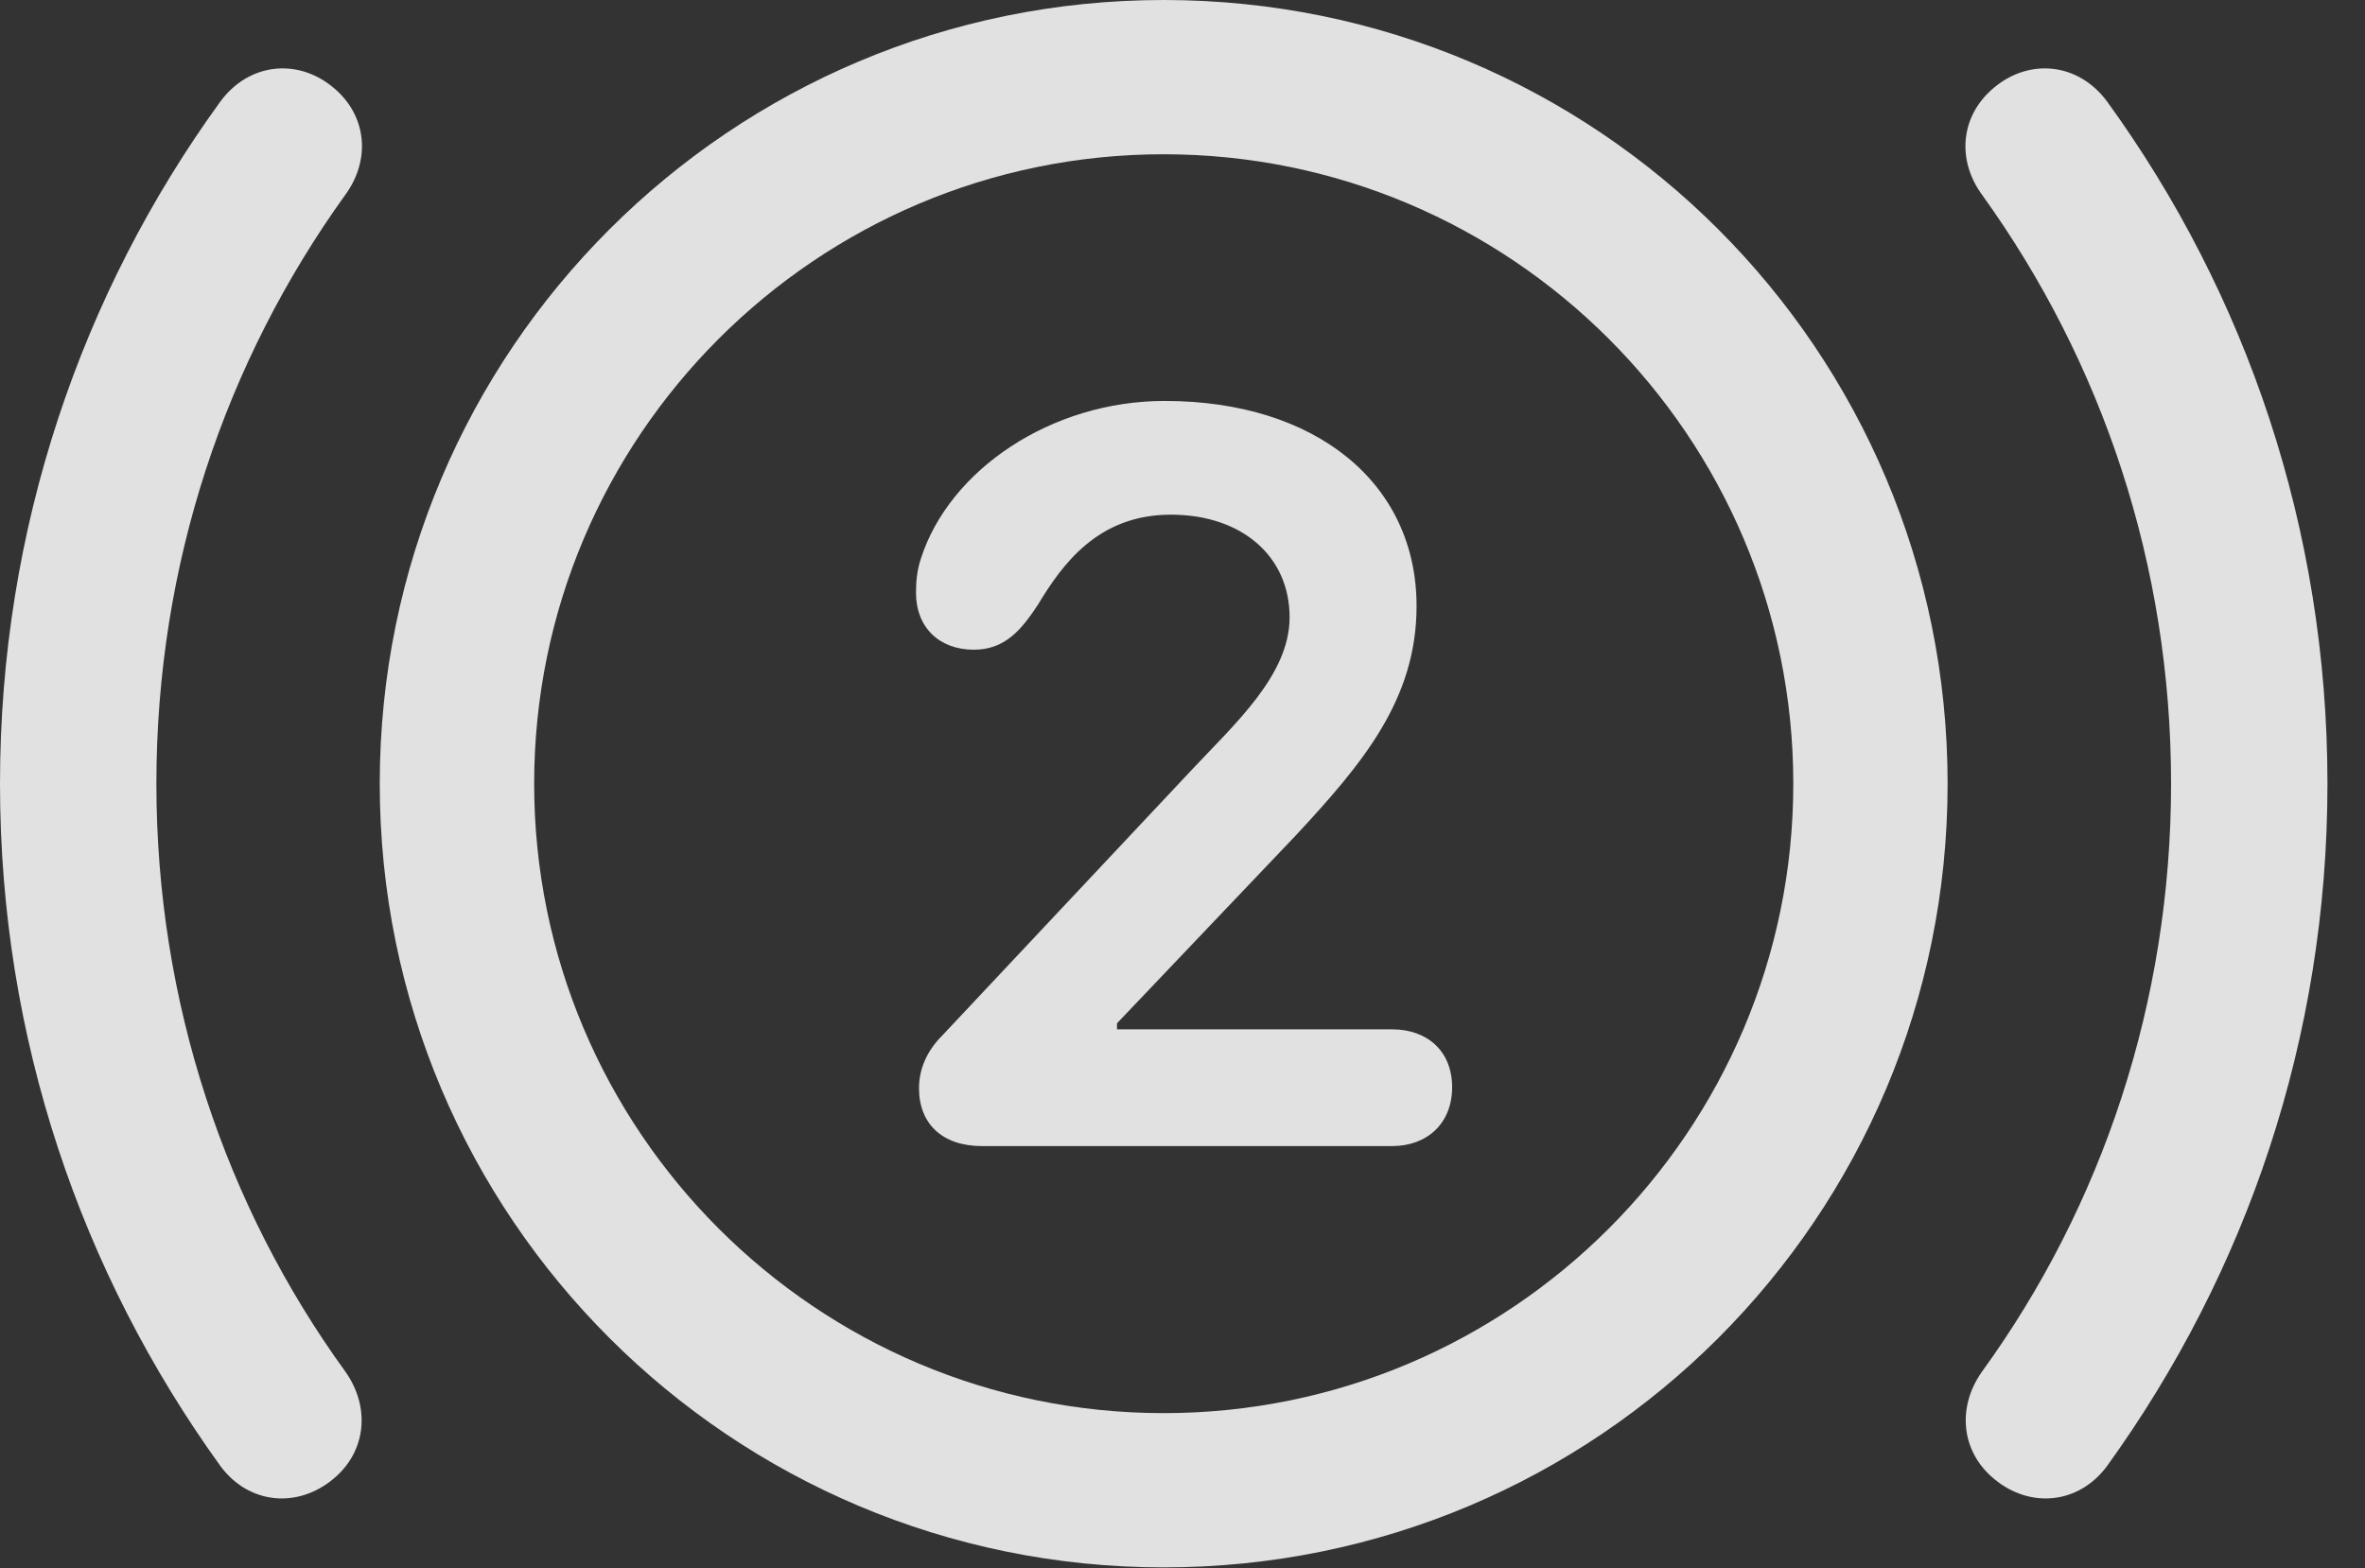 <?xml version="1.0" encoding="UTF-8"?>
<!--Generator: Apple Native CoreSVG 326-->
<!DOCTYPE svg
PUBLIC "-//W3C//DTD SVG 1.1//EN"
       "http://www.w3.org/Graphics/SVG/1.1/DTD/svg11.dtd">
<svg version="1.1" xmlns="http://www.w3.org/2000/svg" xmlns:xlink="http://www.w3.org/1999/xlink" viewBox="0 0 22.744 15.088">
 <rect x="0" y="0" width="22.744" height="15.088" fill="#333333" stroke="none"/>
 <g>
  <rect height="15.088" opacity="0" width="22.744" x="0" y="0"/>
  <path d="M0 7.539C0 9.99 0.781 12.246 2.119 14.102C2.393 14.473 2.861 14.512 3.203 14.229C3.525 13.965 3.564 13.535 3.32 13.193C2.168 11.602 1.504 9.639 1.504 7.539C1.504 5.43 2.168 3.477 3.32 1.875C3.564 1.543 3.535 1.113 3.203 0.84C2.861 0.557 2.393 0.605 2.119 0.977C0.781 2.822 0 5.088 0 7.539ZM22.383 7.539C22.383 5.088 21.602 2.822 20.264 0.977C19.99 0.605 19.521 0.557 19.18 0.84C18.848 1.113 18.818 1.543 19.062 1.875C20.215 3.477 20.879 5.43 20.879 7.539C20.879 9.639 20.215 11.602 19.062 13.193C18.818 13.535 18.857 13.965 19.18 14.229C19.521 14.512 19.99 14.473 20.264 14.102C21.602 12.246 22.383 9.99 22.383 7.539Z" fill="white" fill-opacity="0.85"/>
  <path d="M11.191 15.078C15.361 15.078 18.73 11.709 18.73 7.539C18.73 3.369 15.361 0 11.191 0C7.031 0 3.652 3.369 3.652 7.539C3.652 11.709 7.031 15.078 11.191 15.078ZM11.191 13.594C7.852 13.594 5.137 10.879 5.137 7.539C5.137 4.199 7.852 1.484 11.191 1.484C14.531 1.484 17.246 4.199 17.246 7.539C17.246 10.879 14.531 13.594 11.191 13.594Z" fill="white" fill-opacity="0.85"/>
  <path d="M9.443 11.025L13.389 11.025C13.721 11.025 13.965 10.81 13.965 10.459C13.965 10.107 13.721 9.902 13.389 9.902L10.742 9.902L10.742 9.844L12.461 8.037C13.105 7.344 13.623 6.729 13.623 5.83C13.623 4.648 12.656 3.857 11.201 3.857C10.107 3.857 9.131 4.521 8.857 5.371C8.818 5.488 8.809 5.596 8.809 5.703C8.809 6.035 9.033 6.25 9.365 6.25C9.668 6.25 9.824 6.055 9.98 5.82C10.215 5.43 10.557 4.951 11.26 4.951C11.943 4.951 12.402 5.352 12.402 5.938C12.402 6.494 11.875 6.963 11.455 7.412L9.062 9.961C8.906 10.117 8.838 10.293 8.838 10.469C8.838 10.81 9.062 11.025 9.443 11.025Z" fill="white" fill-opacity="0.85"/>
 </g>
</svg>
